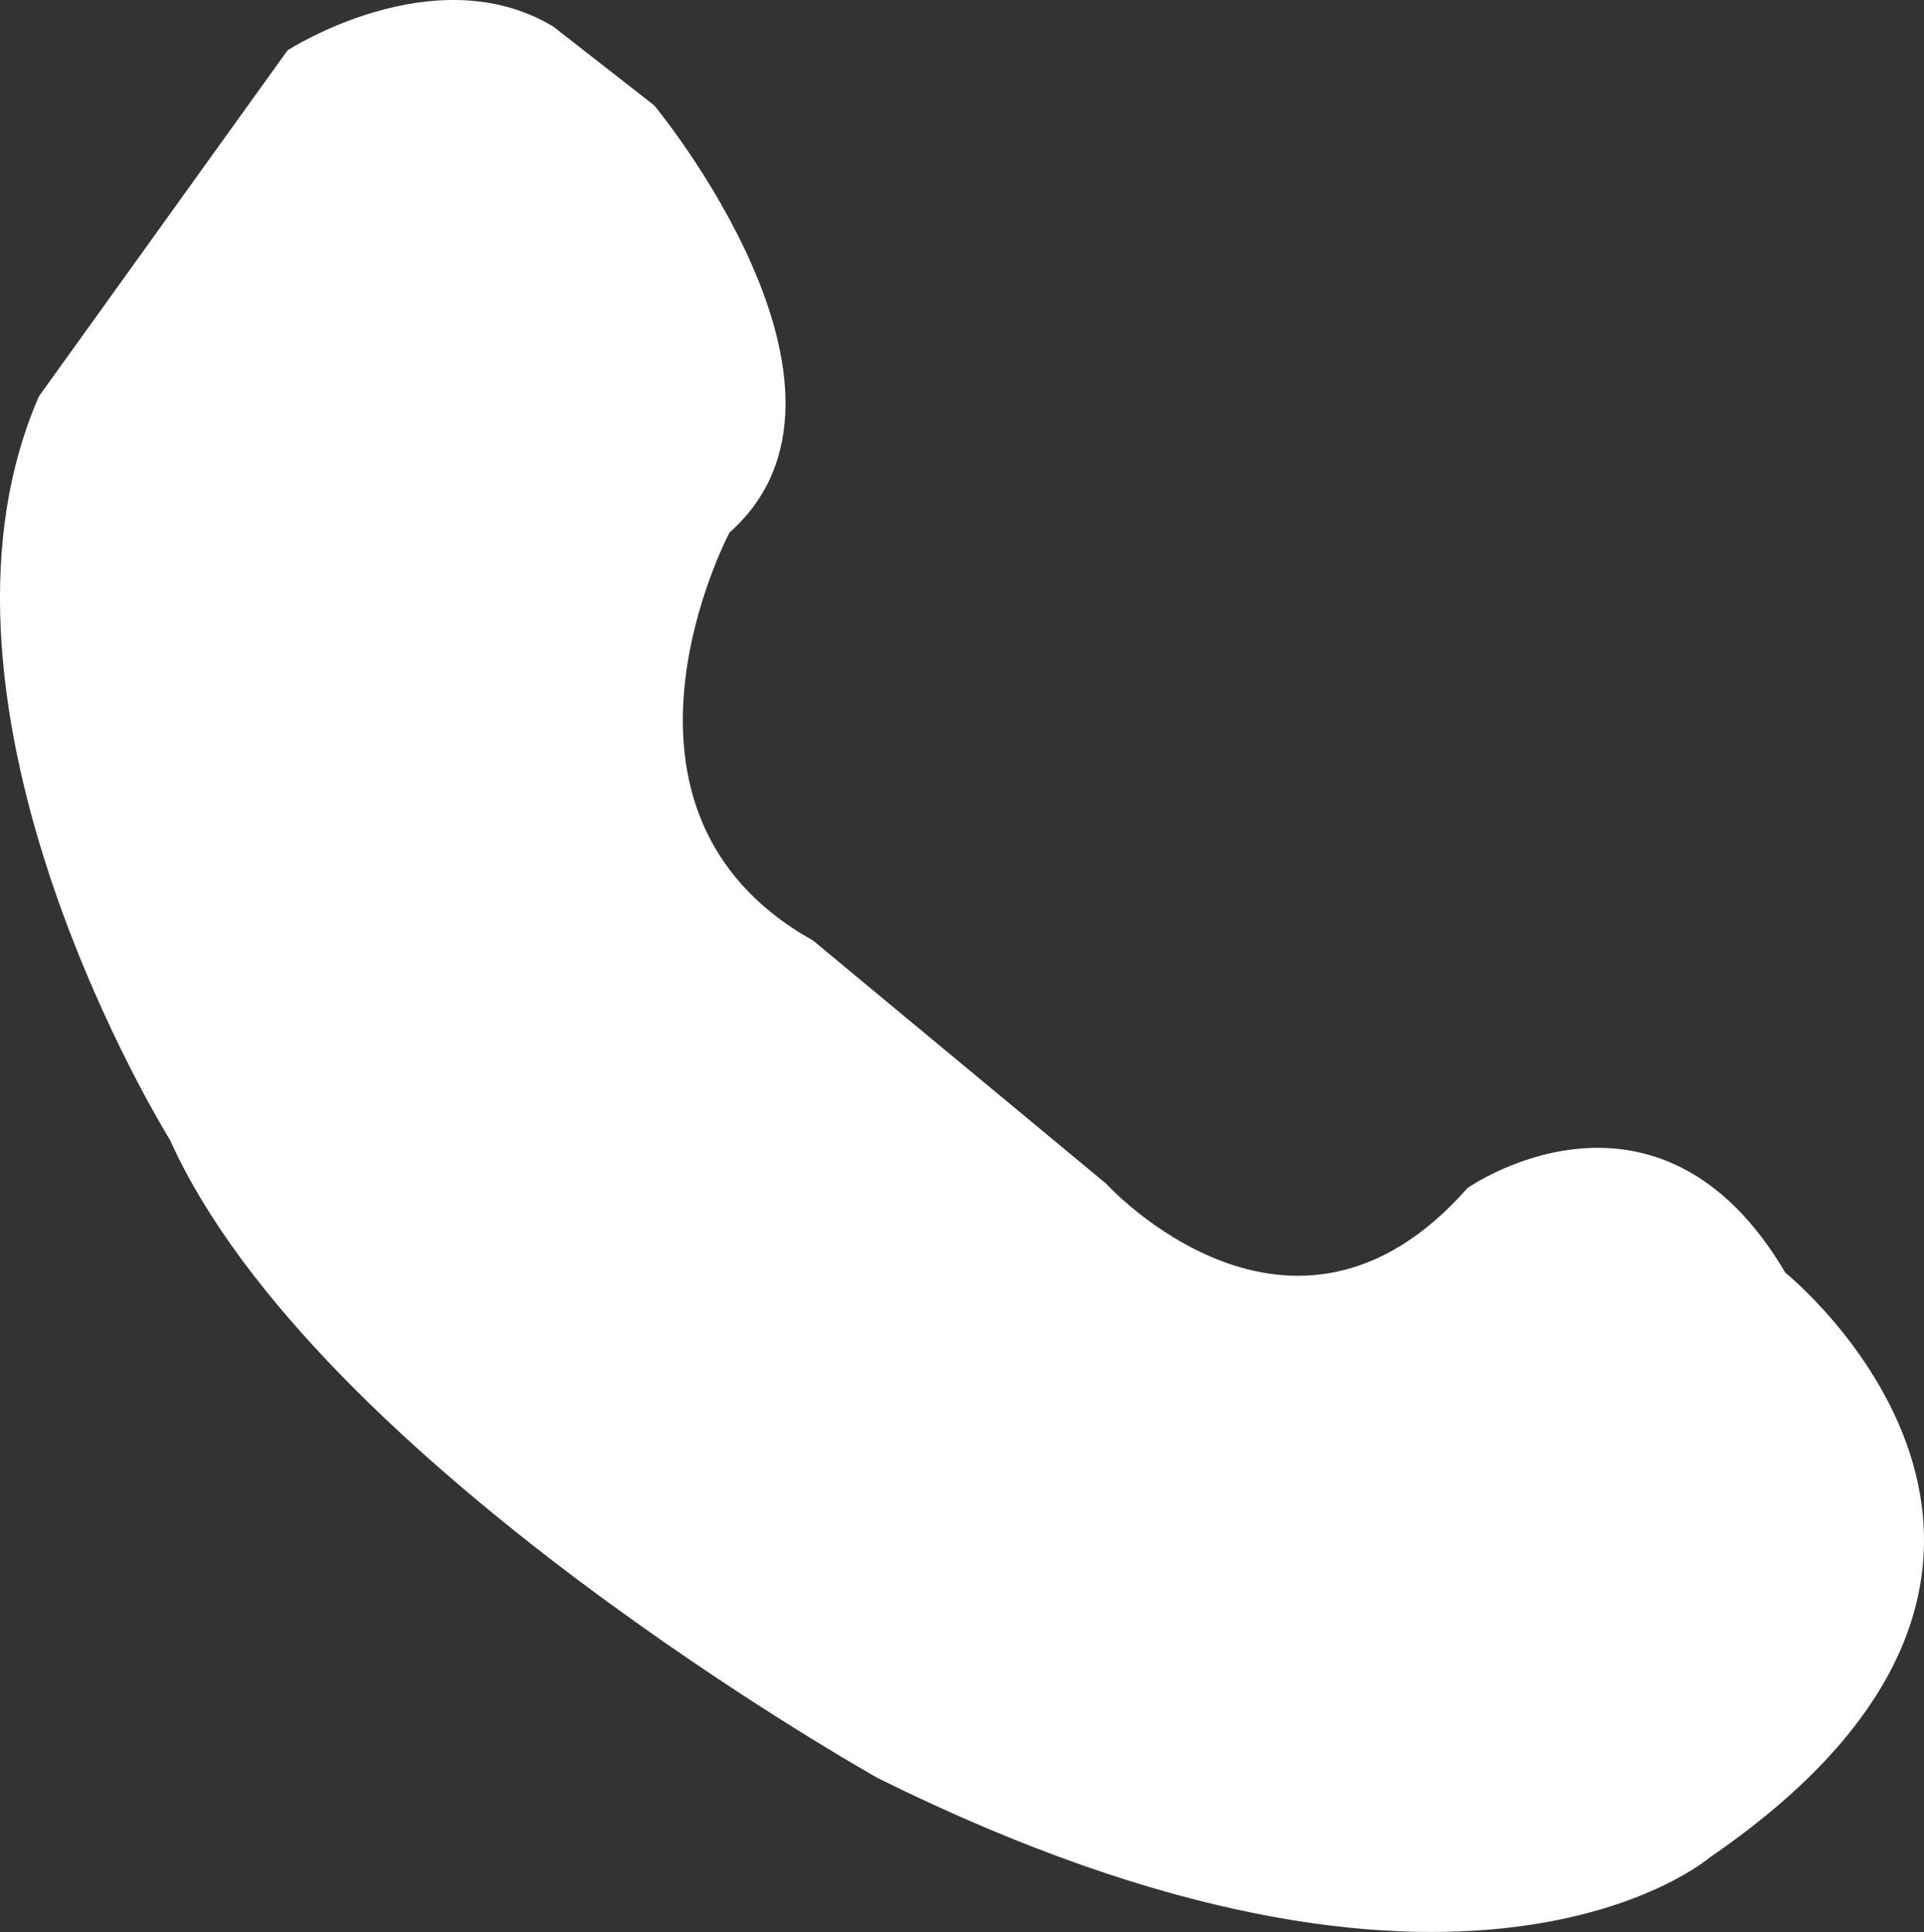 <svg xmlns="http://www.w3.org/2000/svg" viewBox="0 0 451.32 453.12">
    <rect x="0" y="0" width="451.32" height="453.12" fill="#333333" stroke="none"/>
    <defs>
        <style>
            .a {
                fill: #fff;
                stroke: #fff;
                stroke-linecap: round;
                stroke-linejoin: round;
                stroke-width: 1.32px;
                fill-rule: evenodd;
            }
        </style>
    </defs>
    <path class="a"
        d="M183.36,54.65s54.92,66.34,17.57,99.29c0,0-35.14,65.9,19.77,96.65l68.65,56.94s43.93,48.32,85.67,1.05c0,0,43.93-30.75,73.59,19.77,0,0,83.47,67-17.58,136.19,0,0-57.11,49.47-194.4-18.62,0,0-131.8-73.72-165.84-149.46,0,0-62.61-100.26-30.76-173.71l58.21-81s34.05-22,61.51-5.54Z"
        transform="translate(-30.34 -29.44)" />
</svg>
